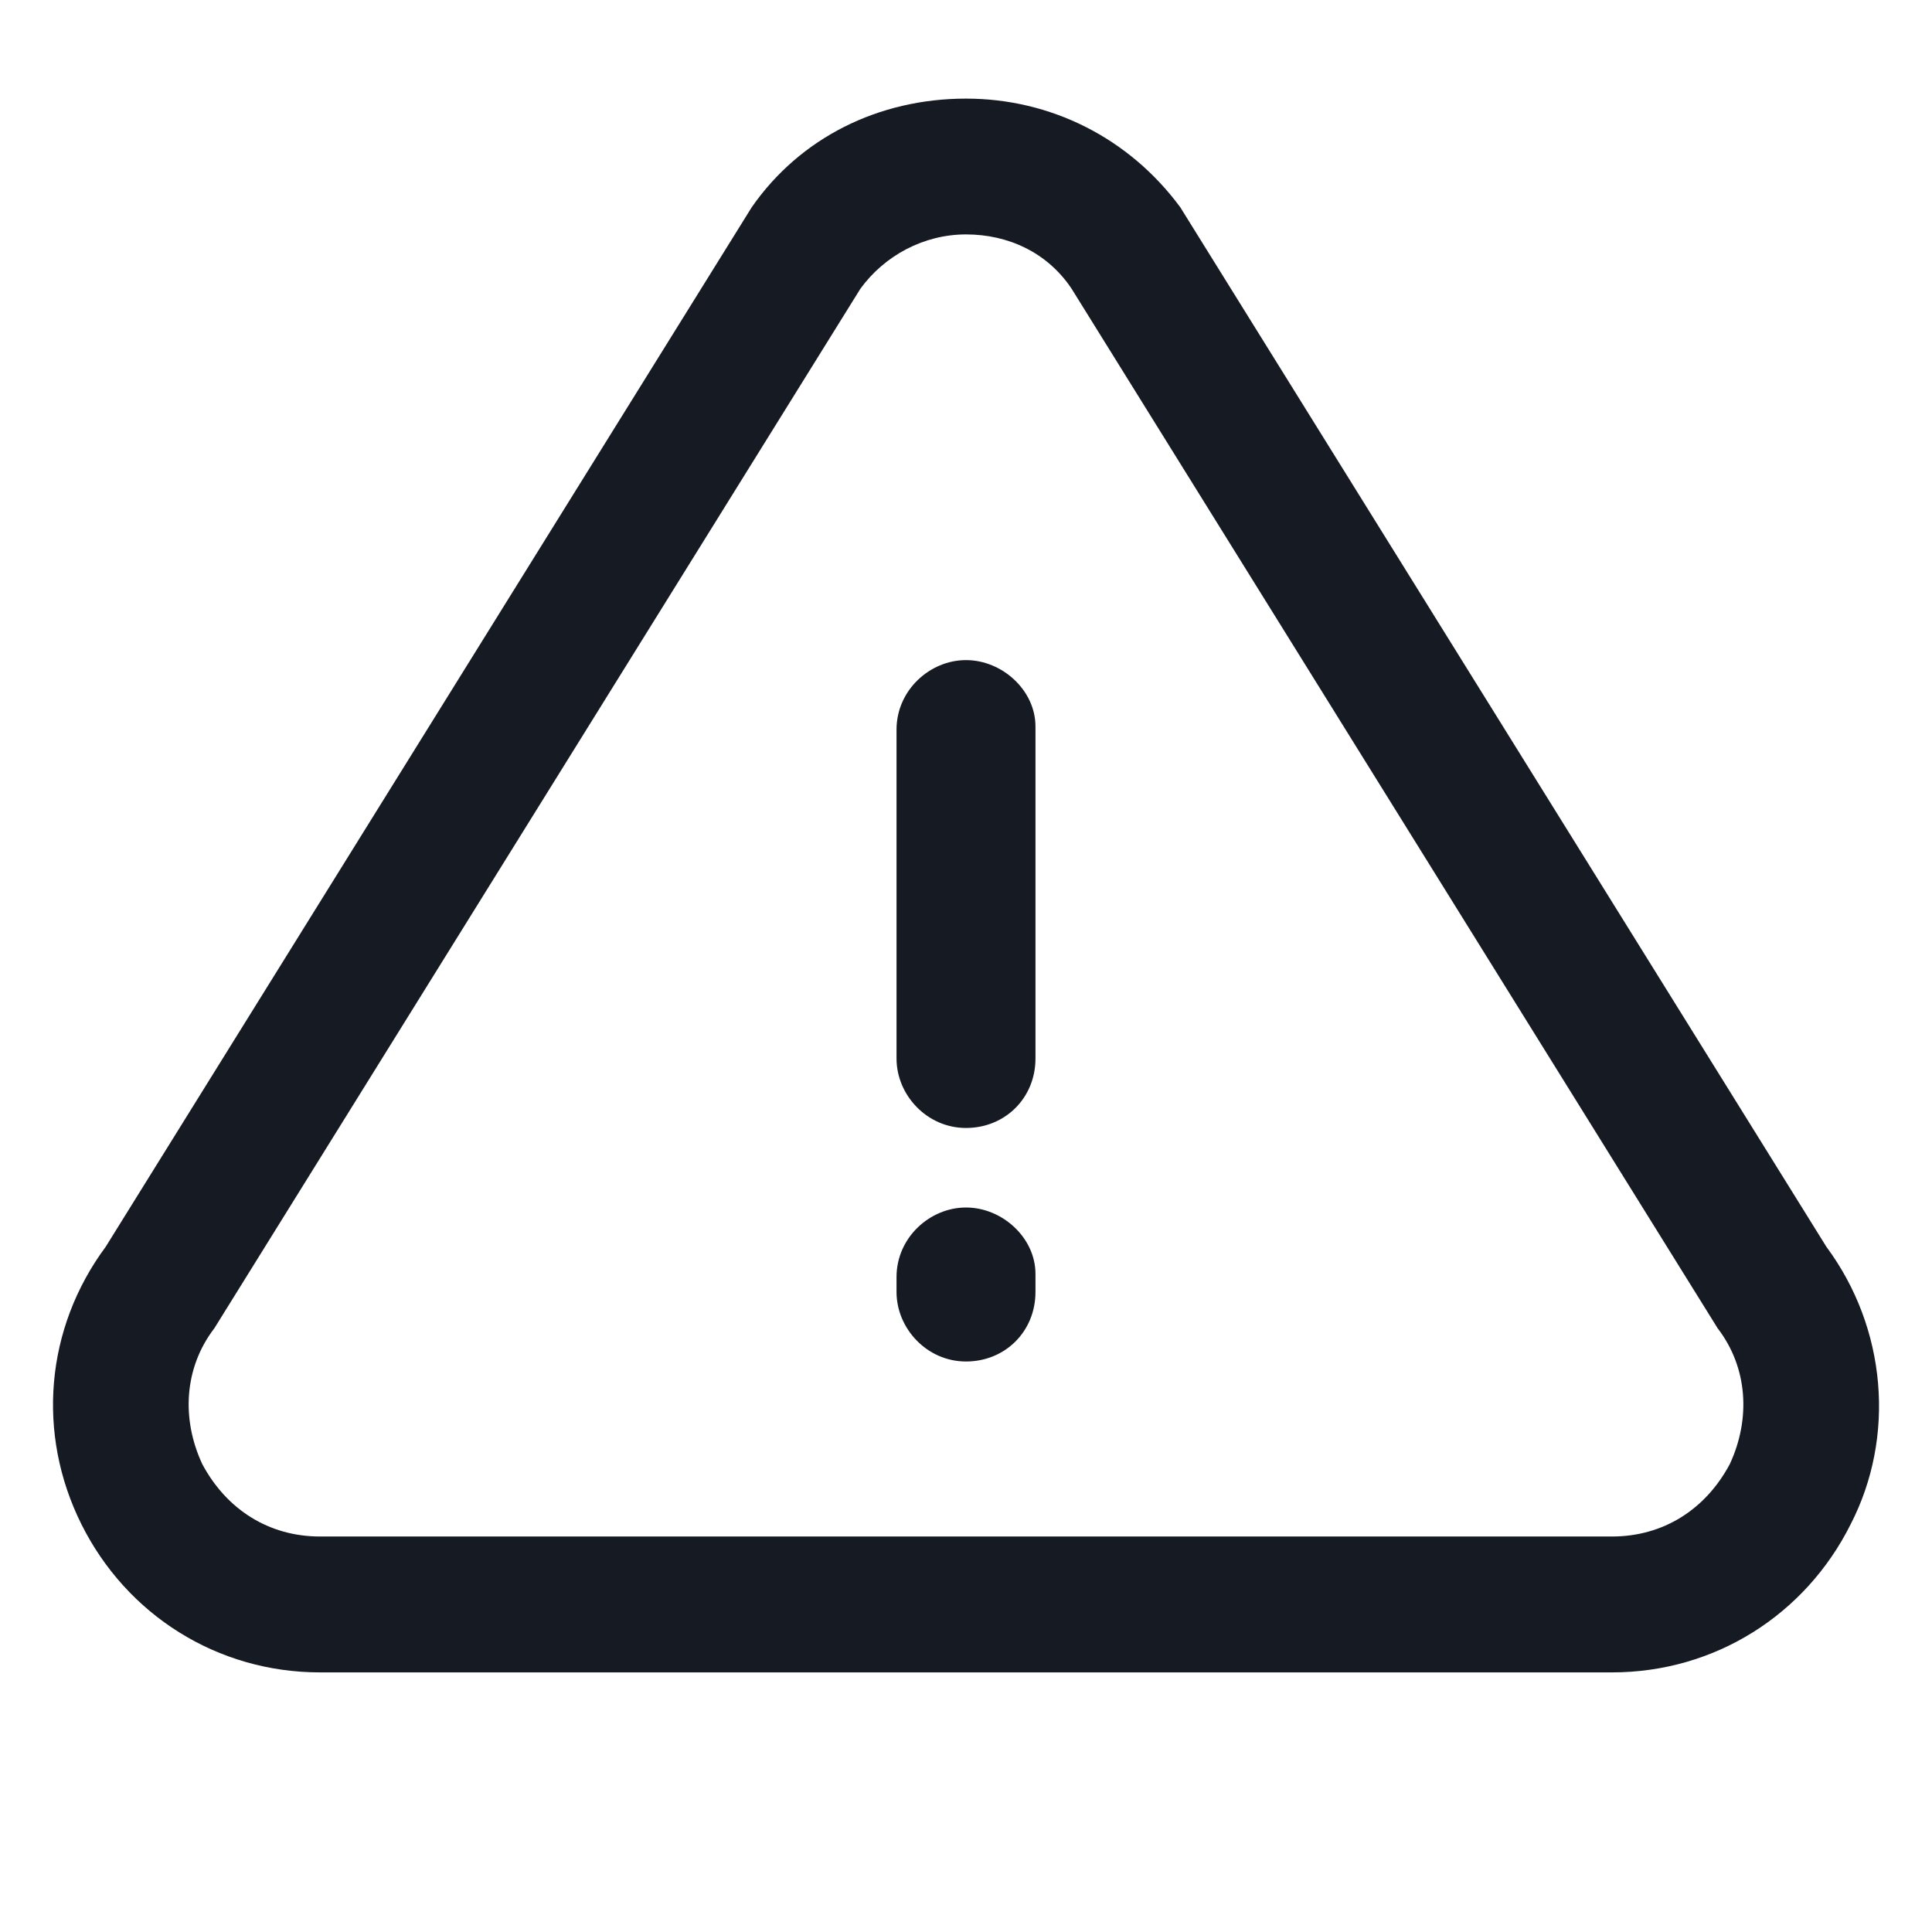 <svg width="24" height="24" viewBox="0 0 24 24" fill="none" xmlns="http://www.w3.org/2000/svg">
<path d="M22.688 15.488L14.662 2.575C14.025 1.712 13.05 1.225 12 1.225C10.912 1.225 9.938 1.712 9.338 2.575L1.313 15.488C0.563 16.5 0.45 17.812 1.013 18.938C1.575 20.062 2.7 20.775 3.975 20.775H20.025C21.3 20.775 22.425 20.062 22.988 18.938C23.55 17.85 23.438 16.5 22.688 15.488ZM21.488 18.188C21.188 18.75 20.663 19.087 20.025 19.087H3.975C3.338 19.087 2.813 18.75 2.513 18.188C2.25 17.625 2.288 16.988 2.663 16.5L10.688 3.587C10.988 3.175 11.475 2.912 12 2.912C12.525 2.912 13.012 3.137 13.312 3.587L21.337 16.5C21.712 16.988 21.75 17.625 21.488 18.188Z" fill="#161A23"/>
<path d="M12 8.2C11.55 8.2 11.137 8.575 11.137 9.063V13.15C11.137 13.6 11.512 14.012 12 14.012C12.488 14.012 12.863 13.637 12.863 13.15V9.025C12.863 8.575 12.45 8.2 12 8.2Z" fill="#161A23"/>
<path d="M12 15C11.55 15 11.137 15.375 11.137 15.863V16.05C11.137 16.5 11.512 16.913 12 16.913C12.488 16.913 12.863 16.538 12.863 16.05V15.825C12.863 15.375 12.45 15 12 15Z" fill="#161A23"/>
</svg>
